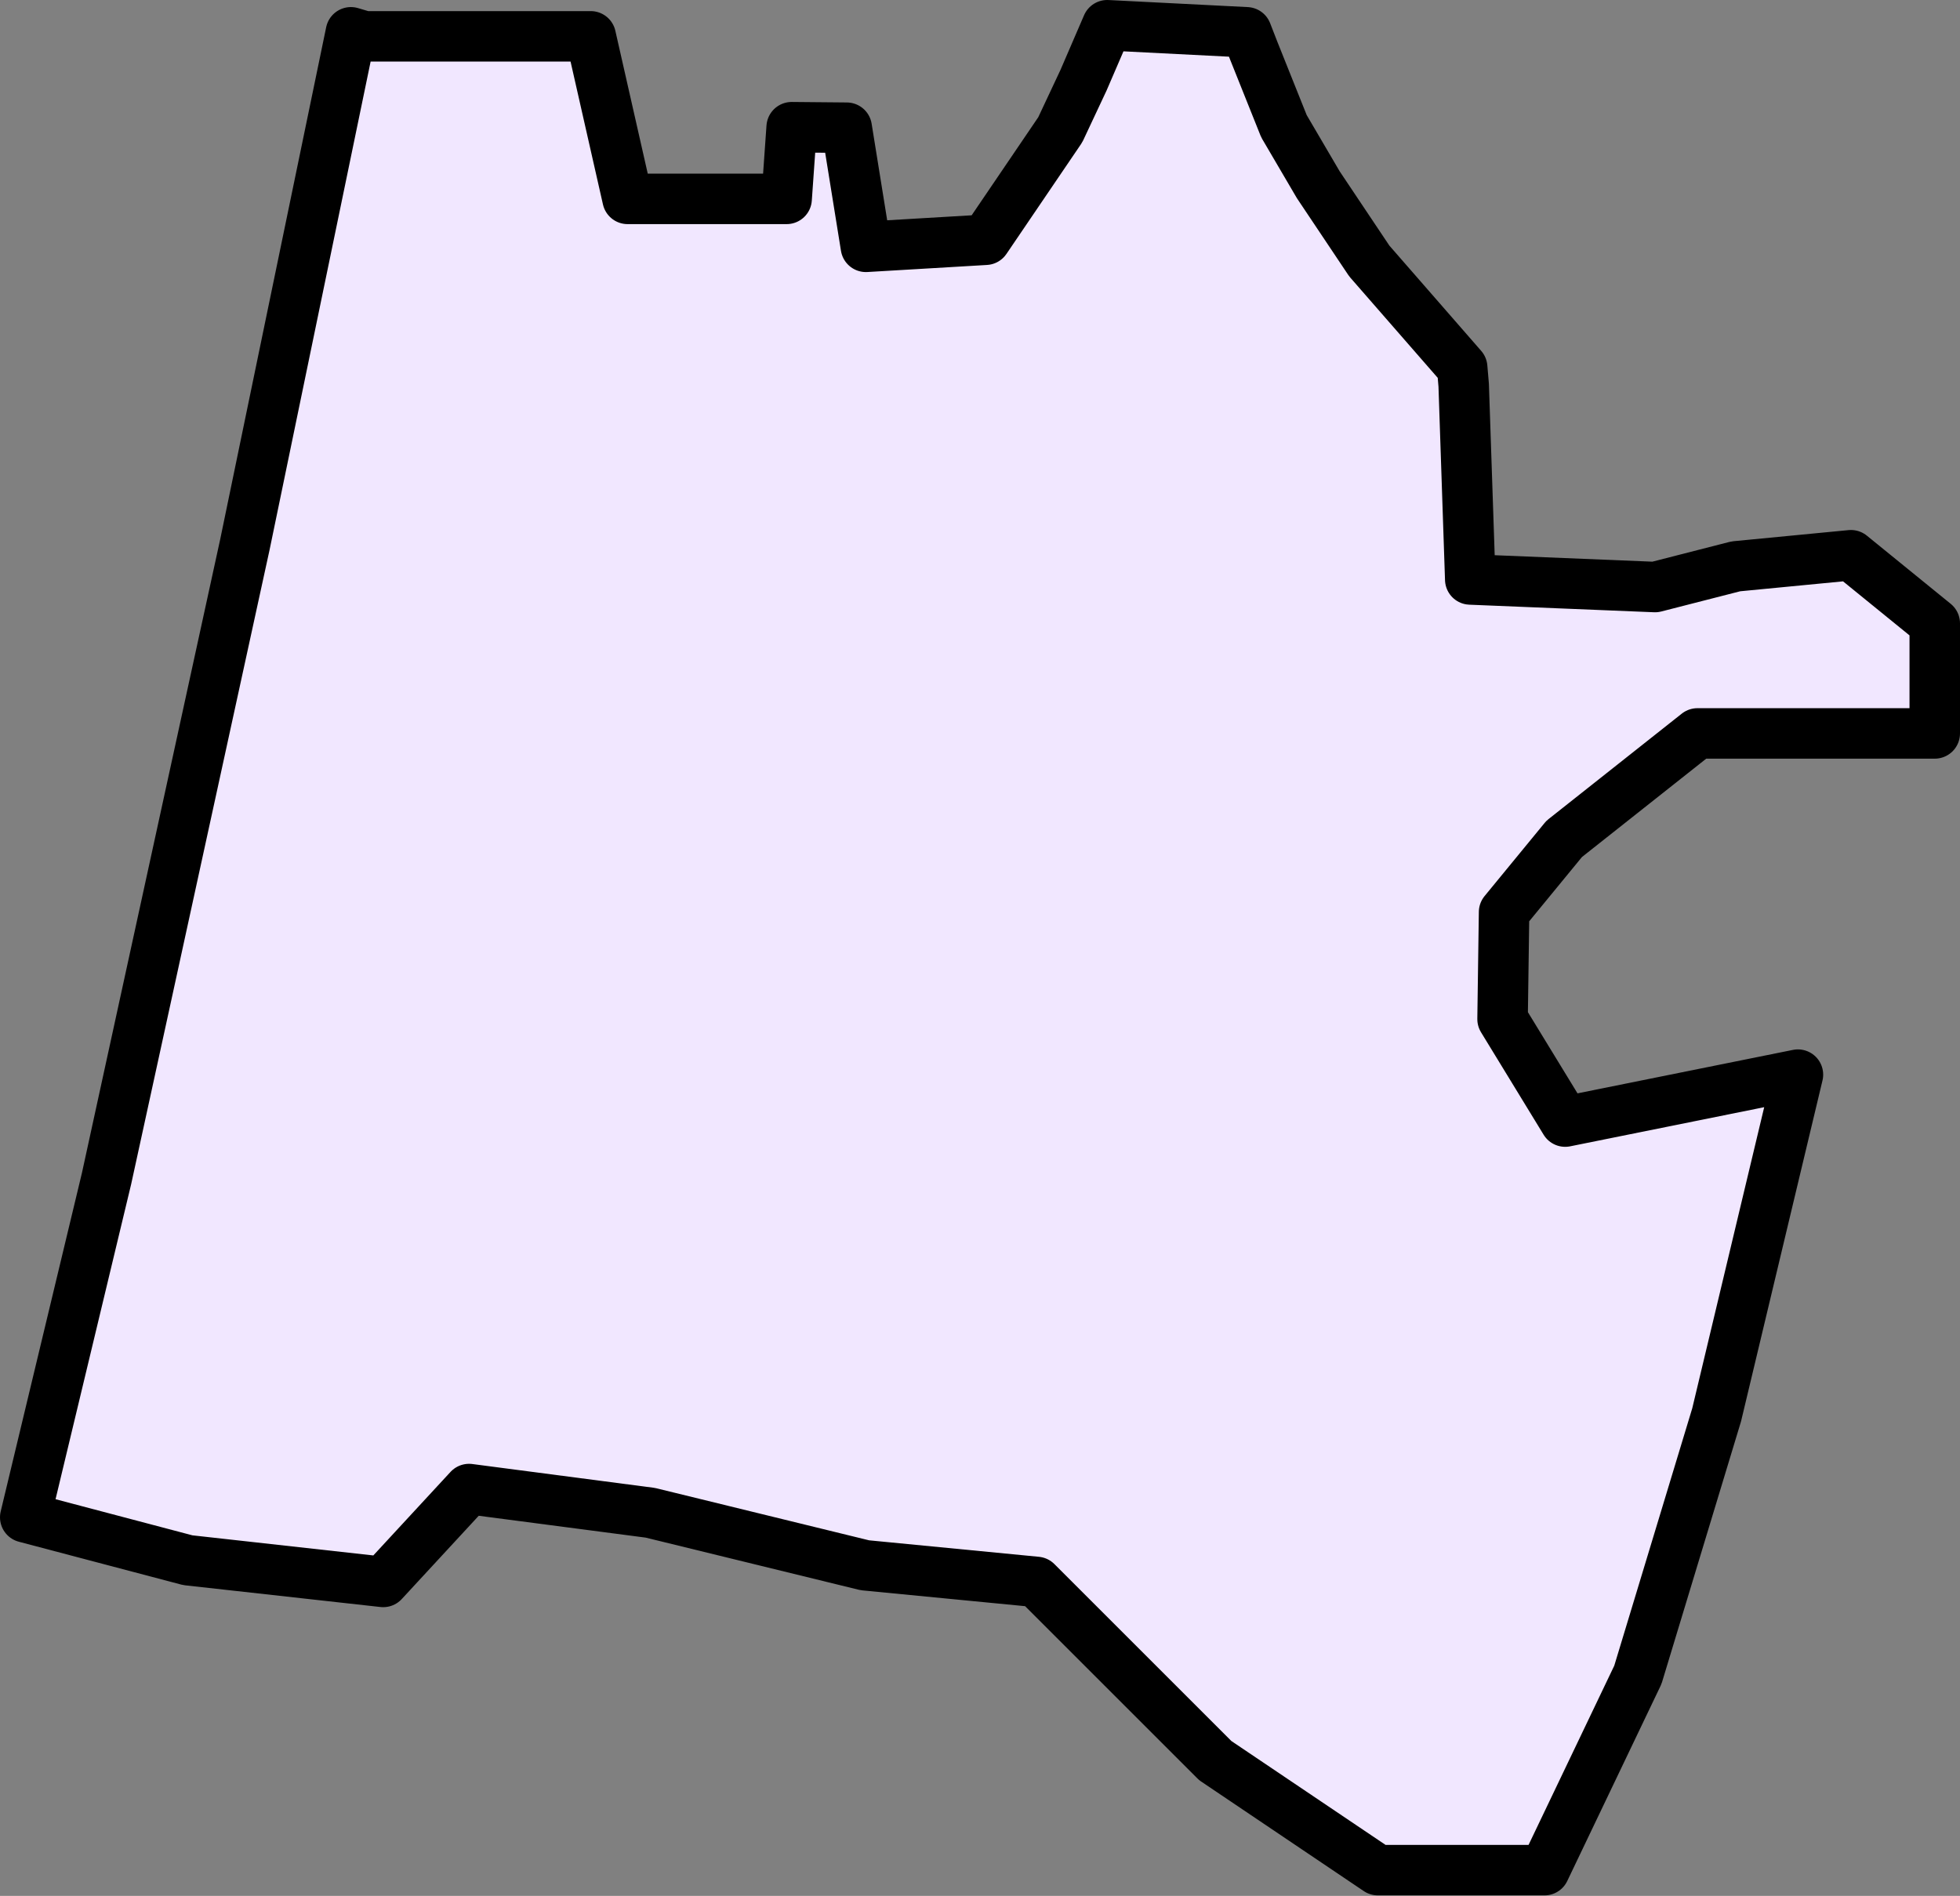 <svg xmlns="http://www.w3.org/2000/svg" viewBox="0 0 38.82 37.56"><rect x="0" y="0" width="38.82" height="37.56" fill="#808080" stroke="none"/><defs><style>.cls-1{fill:#f1e7ff;stroke:#000;stroke-linejoin:round;}</style></defs><g id="Слой_2" data-name="Слой 2"><g id="_3" data-name="3"><polygon class="cls-1" points="6.95 0.64 4.85 10.79 2.11 23.35 0.5 30.06 3.72 30.91 7.59 31.34 9.29 29.5 12.88 29.97 17.13 31.01 20.53 31.34 24.07 34.88 27.29 37.05 30.59 37.05 32.44 33.18 34 28.03 35.61 21.29 31 22.22 29.76 20.19 29.79 18.07 30.98 16.62 33.62 14.53 38.32 14.53 38.32 12.35 36.66 11 34.38 11.22 32.78 11.63 29.12 11.48 28.99 7.63 28.96 7.28 27.12 5.17 26.11 3.66 25.43 2.5 24.83 1 24.69 0.64 21.93 0.5 21.46 1.59 21 2.57 19.52 4.75 17.15 4.89 16.77 2.53 15.68 2.52 15.58 3.94 12.43 3.94 11.7 0.72 7.79 0.72 7.22 0.72 6.95 0.64"/></g></g></svg>